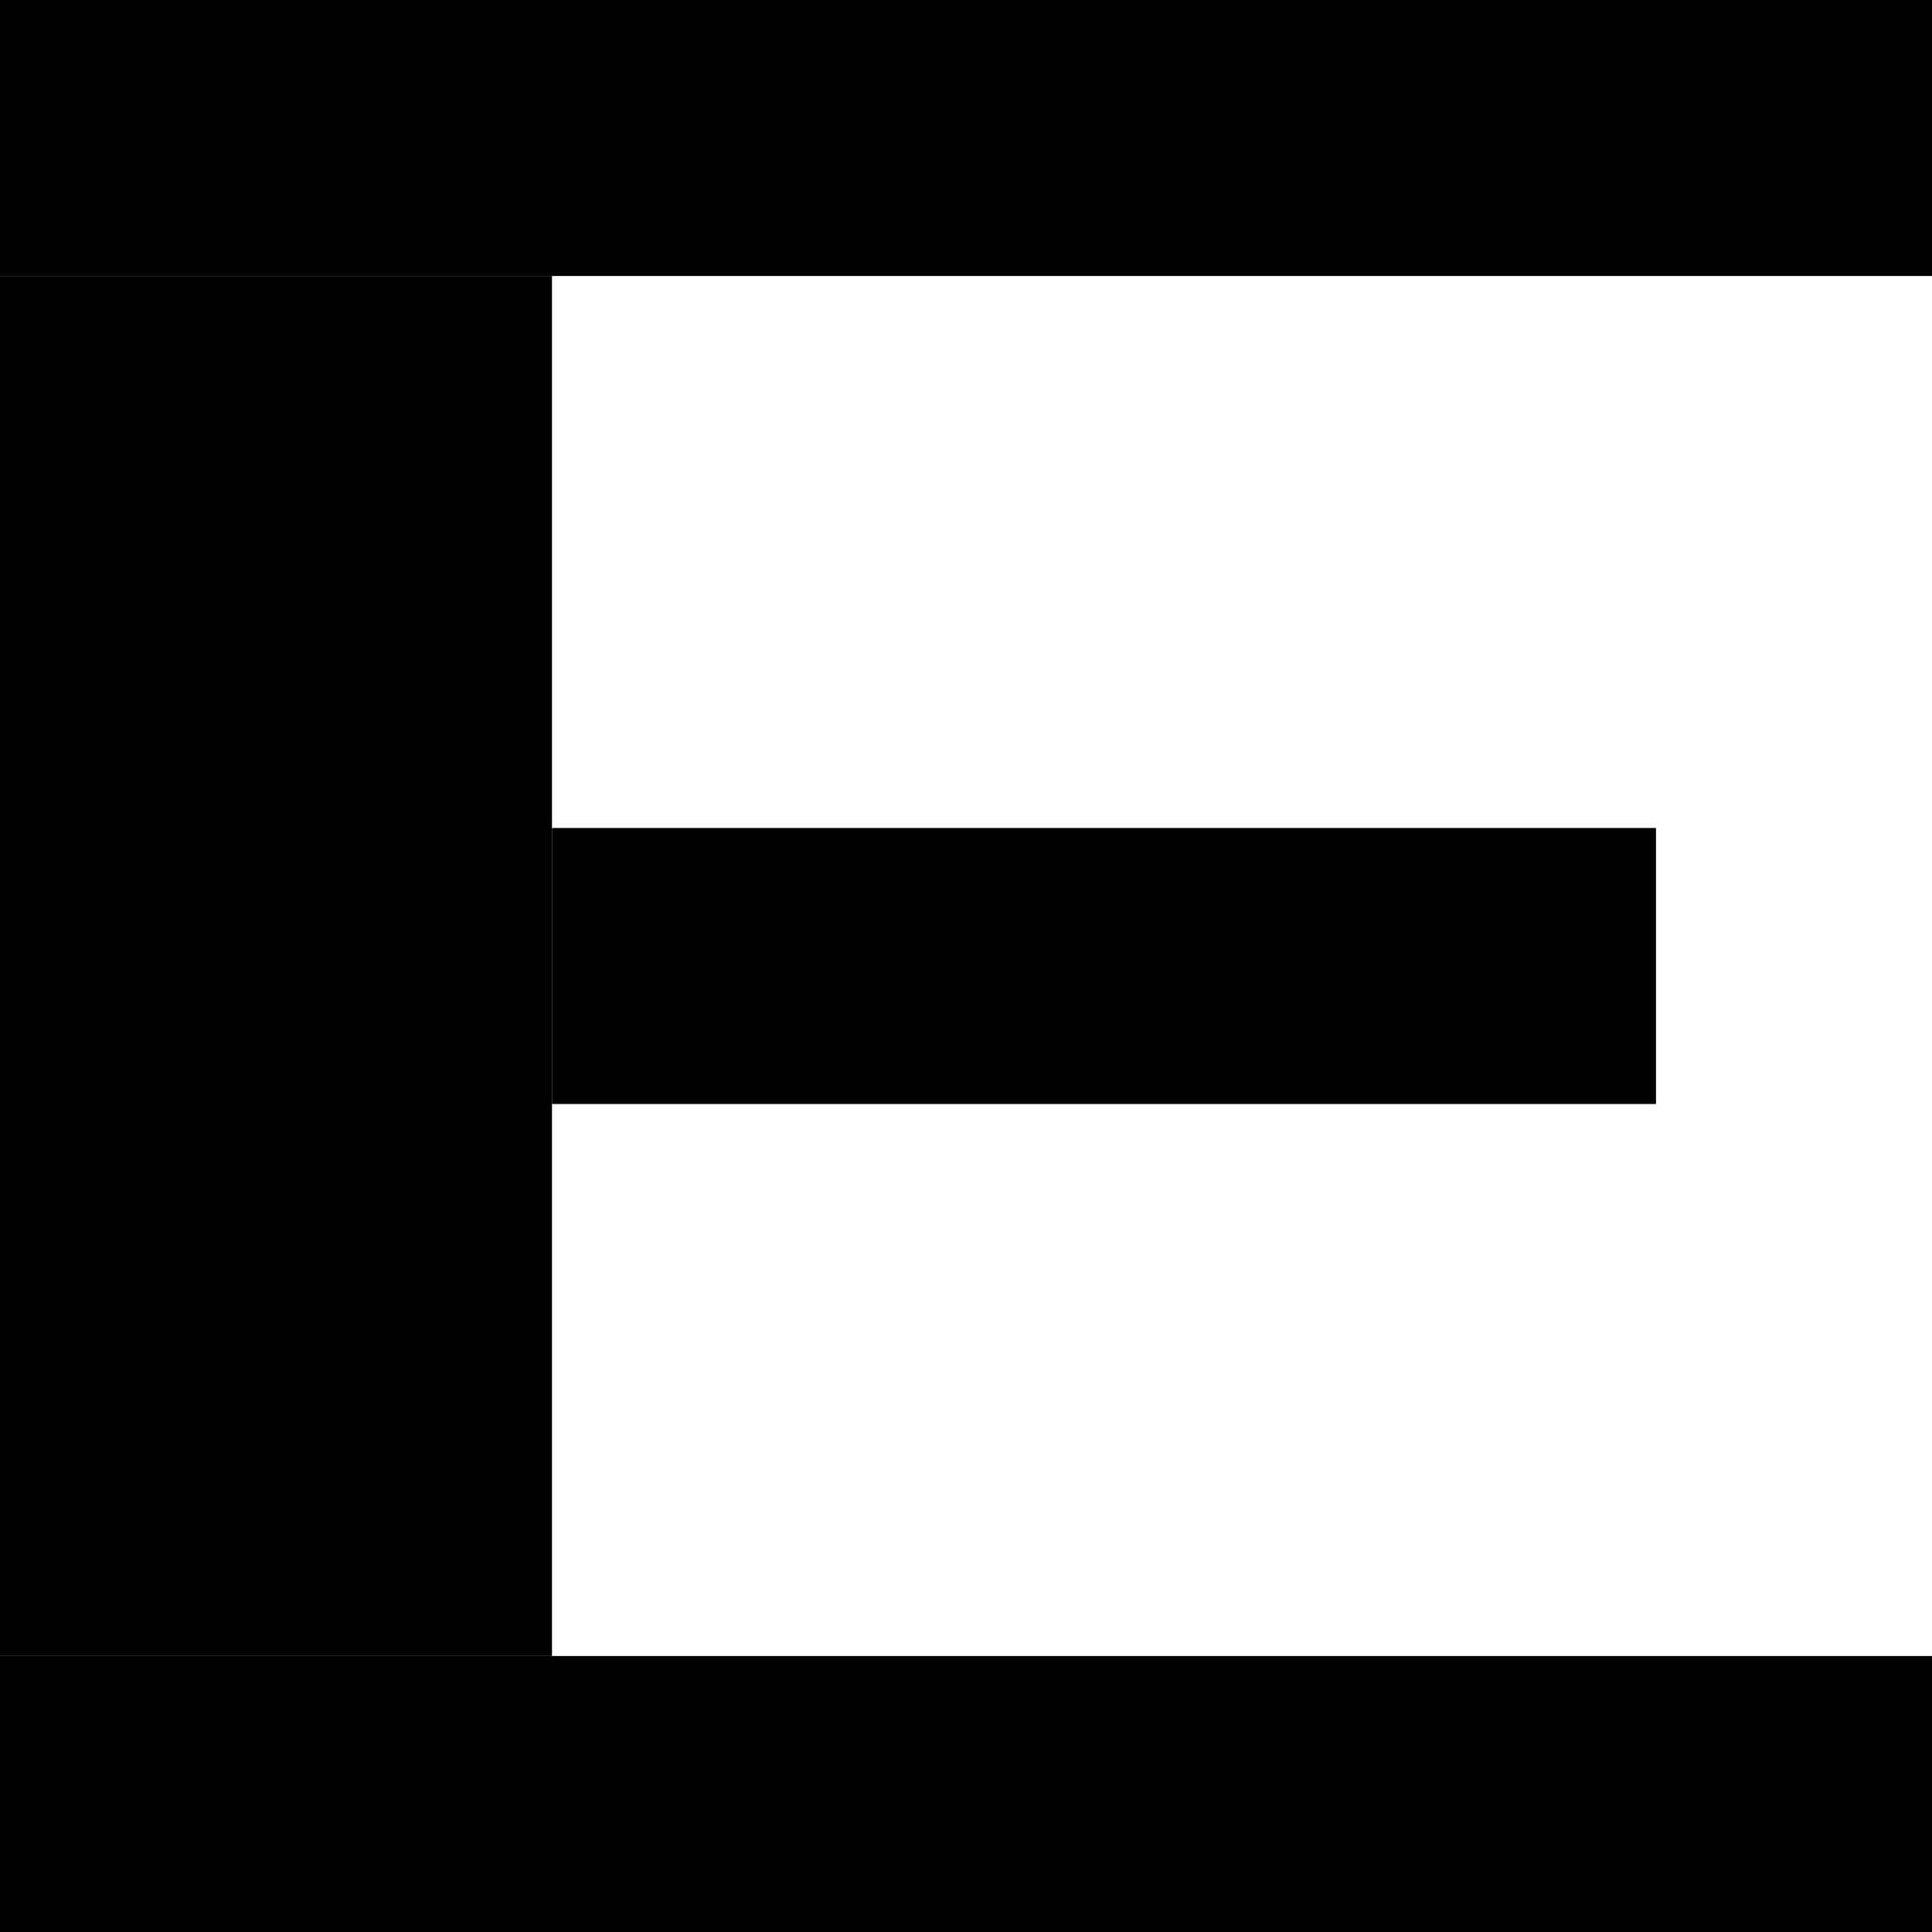 <svg width="7" height="7" viewBox="0 0 7 7" fill="none" xmlns="http://www.w3.org/2000/svg">
    <rect width="7" height="1" fill="black"/>
    <rect y="6" width="7" height="1" fill="black"/>
    <rect x="2" y="3" width="4" height="1" fill="black"/>
    <rect y="1" width="2" height="5" fill="black"/>
</svg>
